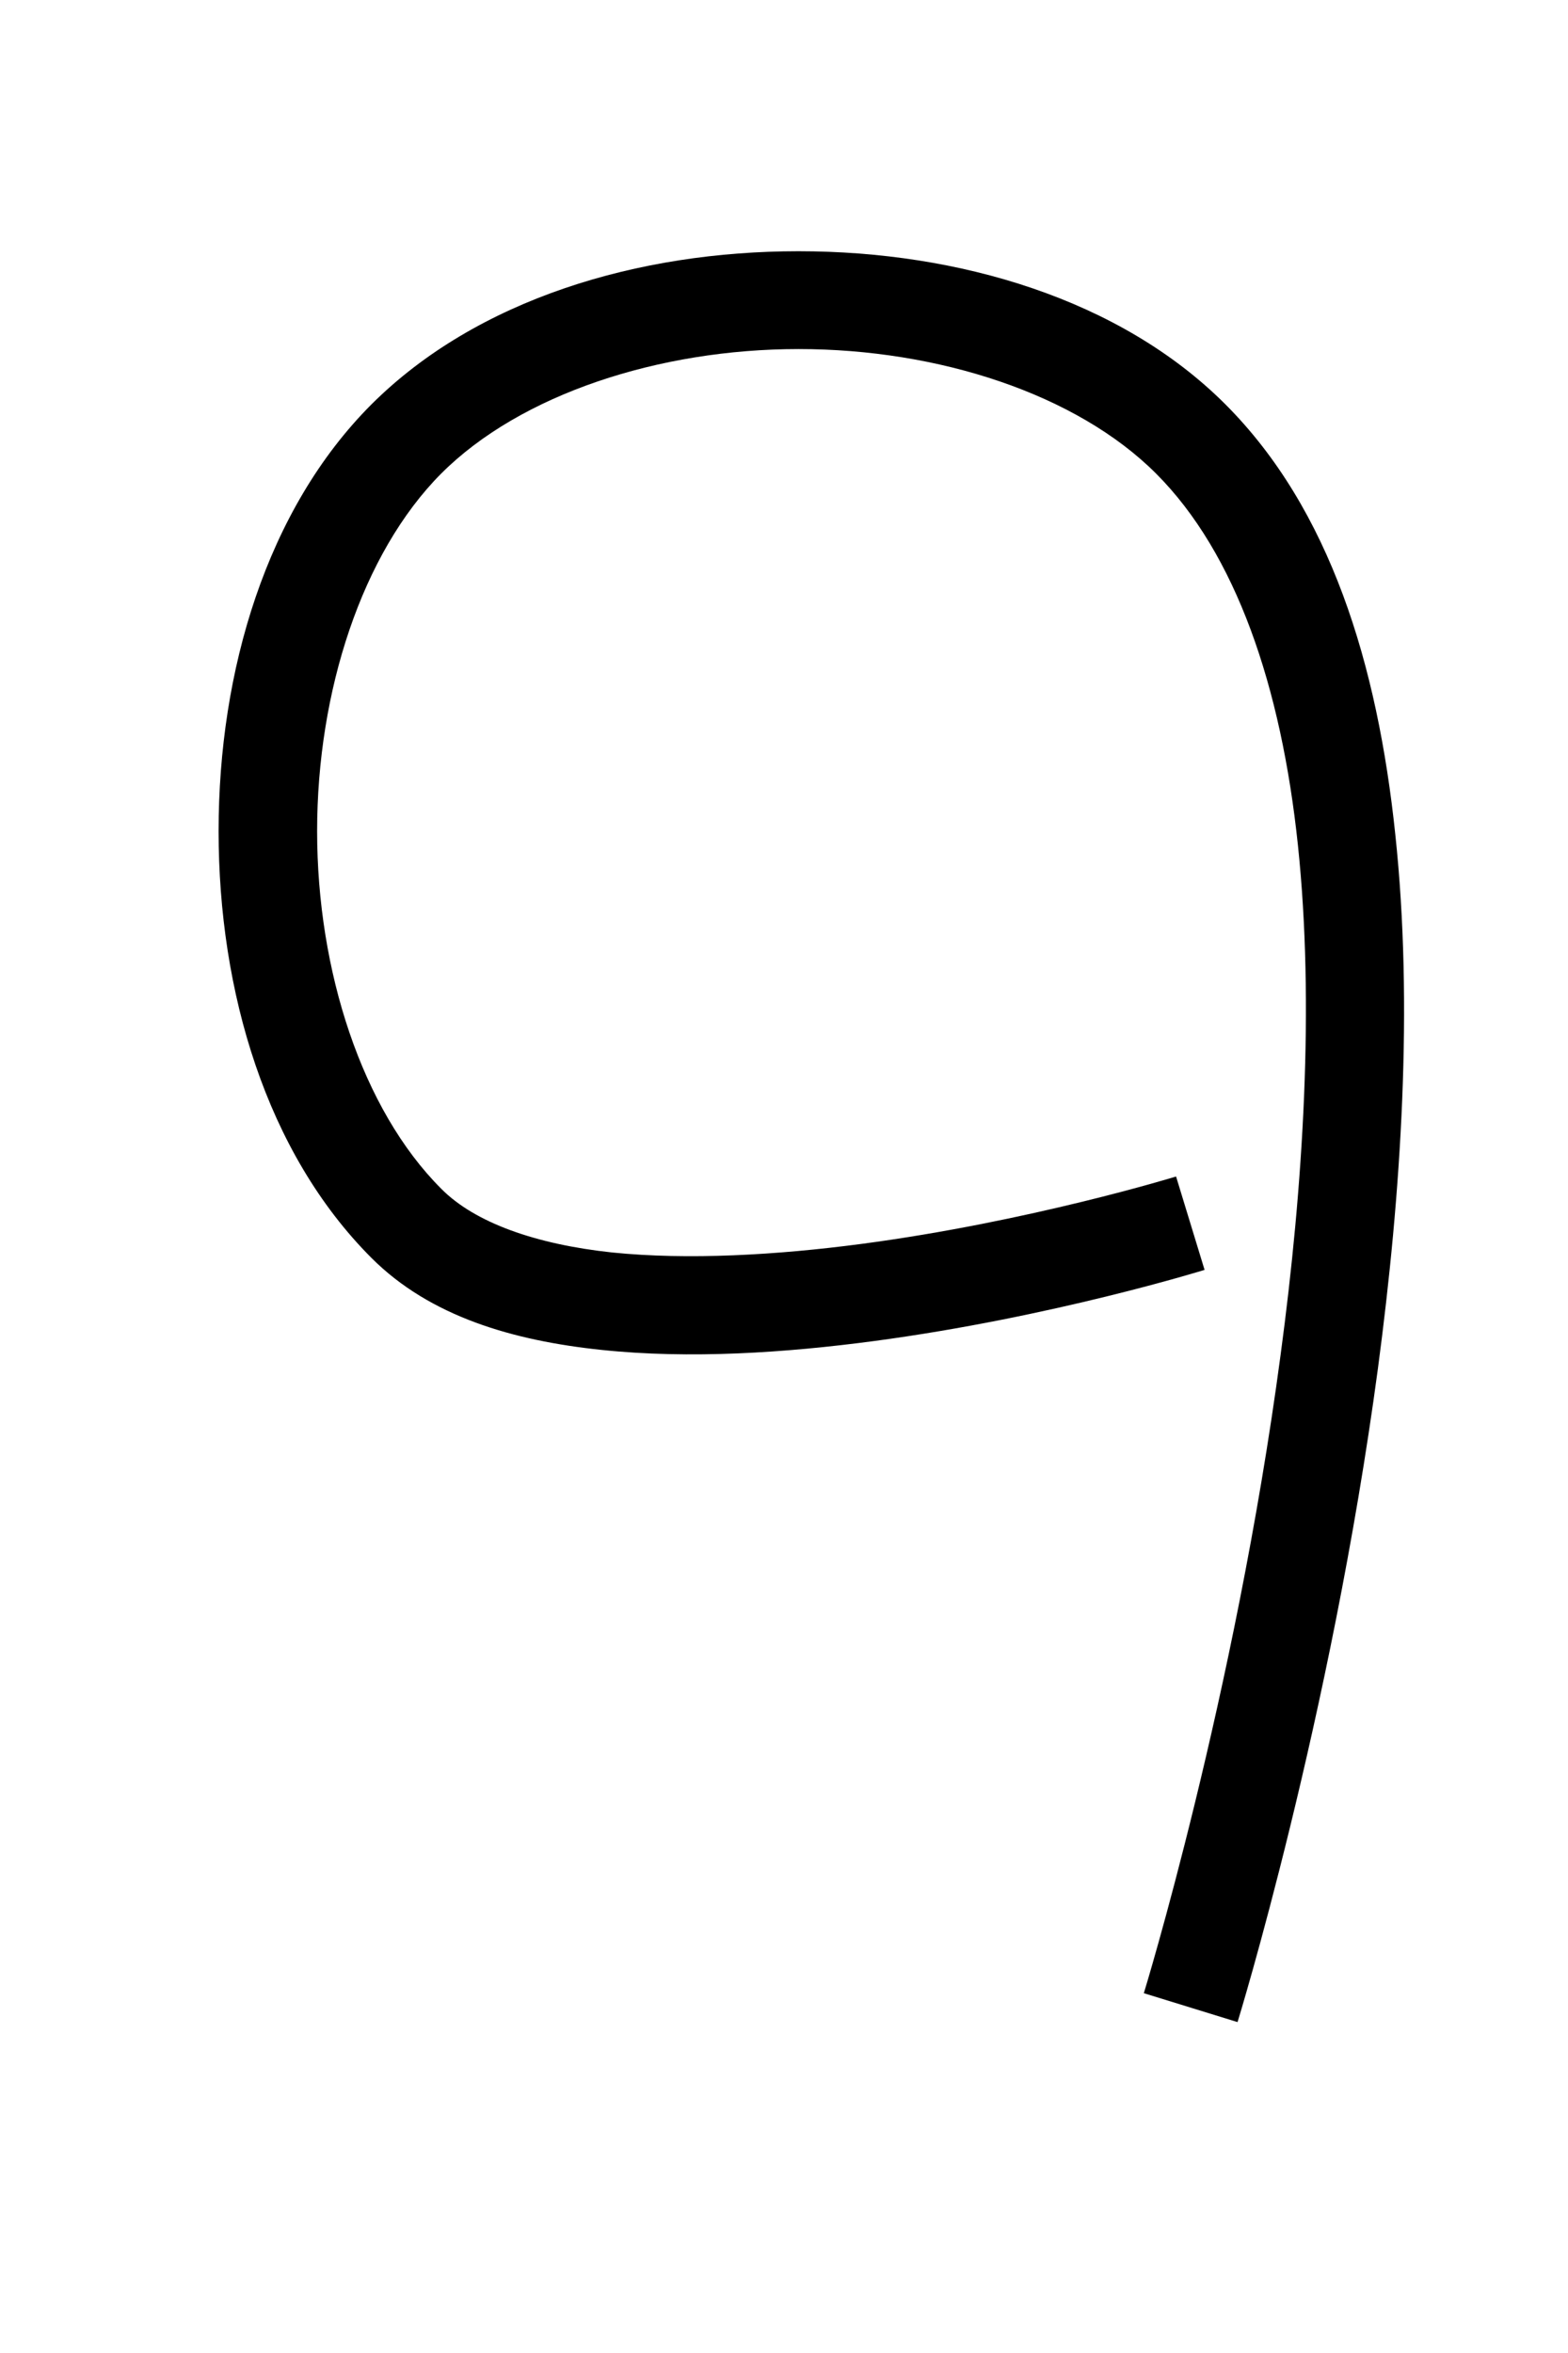 <?xml version="1.0" encoding="UTF-8" standalone="no"?>
<!-- Created with Inkscape (http://www.inkscape.org/) -->

<svg
   xmlns:dc="http://purl.org/dc/elements/1.1/"
   xmlns:cc="http://creativecommons.org/ns#"
   xmlns:rdf="http://www.w3.org/1999/02/22-rdf-syntax-ns#"
   xmlns:svg="http://www.w3.org/2000/svg"
   xmlns="http://www.w3.org/2000/svg"
   xmlns:sodipodi="http://sodipodi.sourceforge.net/DTD/sodipodi-0.dtd"
   xmlns:inkscape="http://www.inkscape.org/namespaces/inkscape"
   width="16"
   height="24"
   viewBox="0 0 4.233 6.35"
   version="1.1"
   id="svg4689"
   inkscape:version="0.92.2 (5c3e80d, 2017-08-06)"
   sodipodi:docname="0xD.svg">
  <defs
     id="defs4683" />
  <sodipodi:namedview
     id="base"
     pagecolor="#ffffff"
     bordercolor="#666666"
     borderopacity="1.0"
     inkscape:pageopacity="0.0"
     inkscape:pageshadow="2"
     inkscape:zoom="22.4"
     inkscape:cx="20.303674"
     inkscape:cy="7.9178746"
     inkscape:document-units="mm"
     inkscape:current-layer="layer1"
     showgrid="true"
     units="px"
     inkscape:window-width="1920"
     inkscape:window-height="1053"
     inkscape:window-x="0"
     inkscape:window-y="795"
     inkscape:window-maximized="1">
    <inkscape:grid
       type="xygrid"
       id="grid5249"
       spacingx="0.529"
       spacingy="0.529" />
  </sodipodi:namedview>
  <g
     inkscape:label="Layer 1"
     inkscape:groupmode="layer"
     id="layer1"
     transform="translate(0,-290.65)">
    <path
       style="color:#000000;font-style:normal;font-variant:normal;font-weight:normal;font-stretch:normal;font-size:medium;line-height:normal;font-family:sans-serif;font-variant-ligatures:normal;font-variant-position:normal;font-variant-caps:normal;font-variant-numeric:normal;font-variant-alternates:normal;font-feature-settings:normal;text-indent:0;text-align:start;text-decoration:none;text-decoration-line:none;text-decoration-style:solid;text-decoration-color:#000000;letter-spacing:normal;word-spacing:normal;text-transform:none;writing-mode:lr-tb;direction:ltr;text-orientation:mixed;dominant-baseline:auto;baseline-shift:baseline;text-anchor:start;white-space:normal;shape-padding:0;clip-rule:nonzero;display:inline;overflow:visible;visibility:visible;opacity:1;isolation:auto;mix-blend-mode:normal;color-interpolation:sRGB;color-interpolation-filters:linearRGB;solid-color:#000000;solid-opacity:1;vector-effect:none;fill:#000000;fill-opacity:1;fill-rule:nonzero;stroke:none;stroke-width:0.265;stroke-linecap:butt;stroke-linejoin:miter;stroke-miterlimit:4;stroke-dasharray:none;stroke-dashoffset:0;stroke-opacity:1;color-rendering:auto;image-rendering:auto;shape-rendering:auto;text-rendering:auto;enable-background:accumulate"
       d="m 2.155,291.328 c -0.432,0 -0.867,0.129 -1.152,0.413 -0.284,0.284 -0.413,0.72 -0.413,1.152 0,0.432 0.128,0.867 0.413,1.152 0.158,0.158 0.382,0.223 0.621,0.248 0.238,0.025 0.496,0.008 0.736,-0.024 0.48,-0.064 0.892,-0.192 0.892,-0.192 L 3.175,293.825 c 0,0 -0.396,0.122 -0.85,0.182 -0.227,0.03 -0.467,0.044 -0.673,0.023 -0.205,-0.022 -0.37,-0.08 -0.461,-0.172 -0.214,-0.214 -0.335,-0.588 -0.335,-0.965 0,-0.377 0.121,-0.75 0.335,-0.965 0.214,-0.214 0.588,-0.336 0.965,-0.336 0.377,0 0.75,0.121 0.965,0.336 0.216,0.216 0.338,0.575 0.383,1.003 0.045,0.427 0.015,0.917 -0.047,1.377 -0.123,0.921 -0.369,1.721 -0.369,1.721 l 0.253,0.078 c 0,0 0.252,-0.817 0.379,-1.764 0.063,-0.473 0.096,-0.98 0.047,-1.44 -0.048,-0.46 -0.176,-0.879 -0.459,-1.162 -0.284,-0.284 -0.72,-0.413 -1.152,-0.413 z"
       id="path4515-62"
       inkscape:connector-curvature="0" />
  </g>
</svg>
